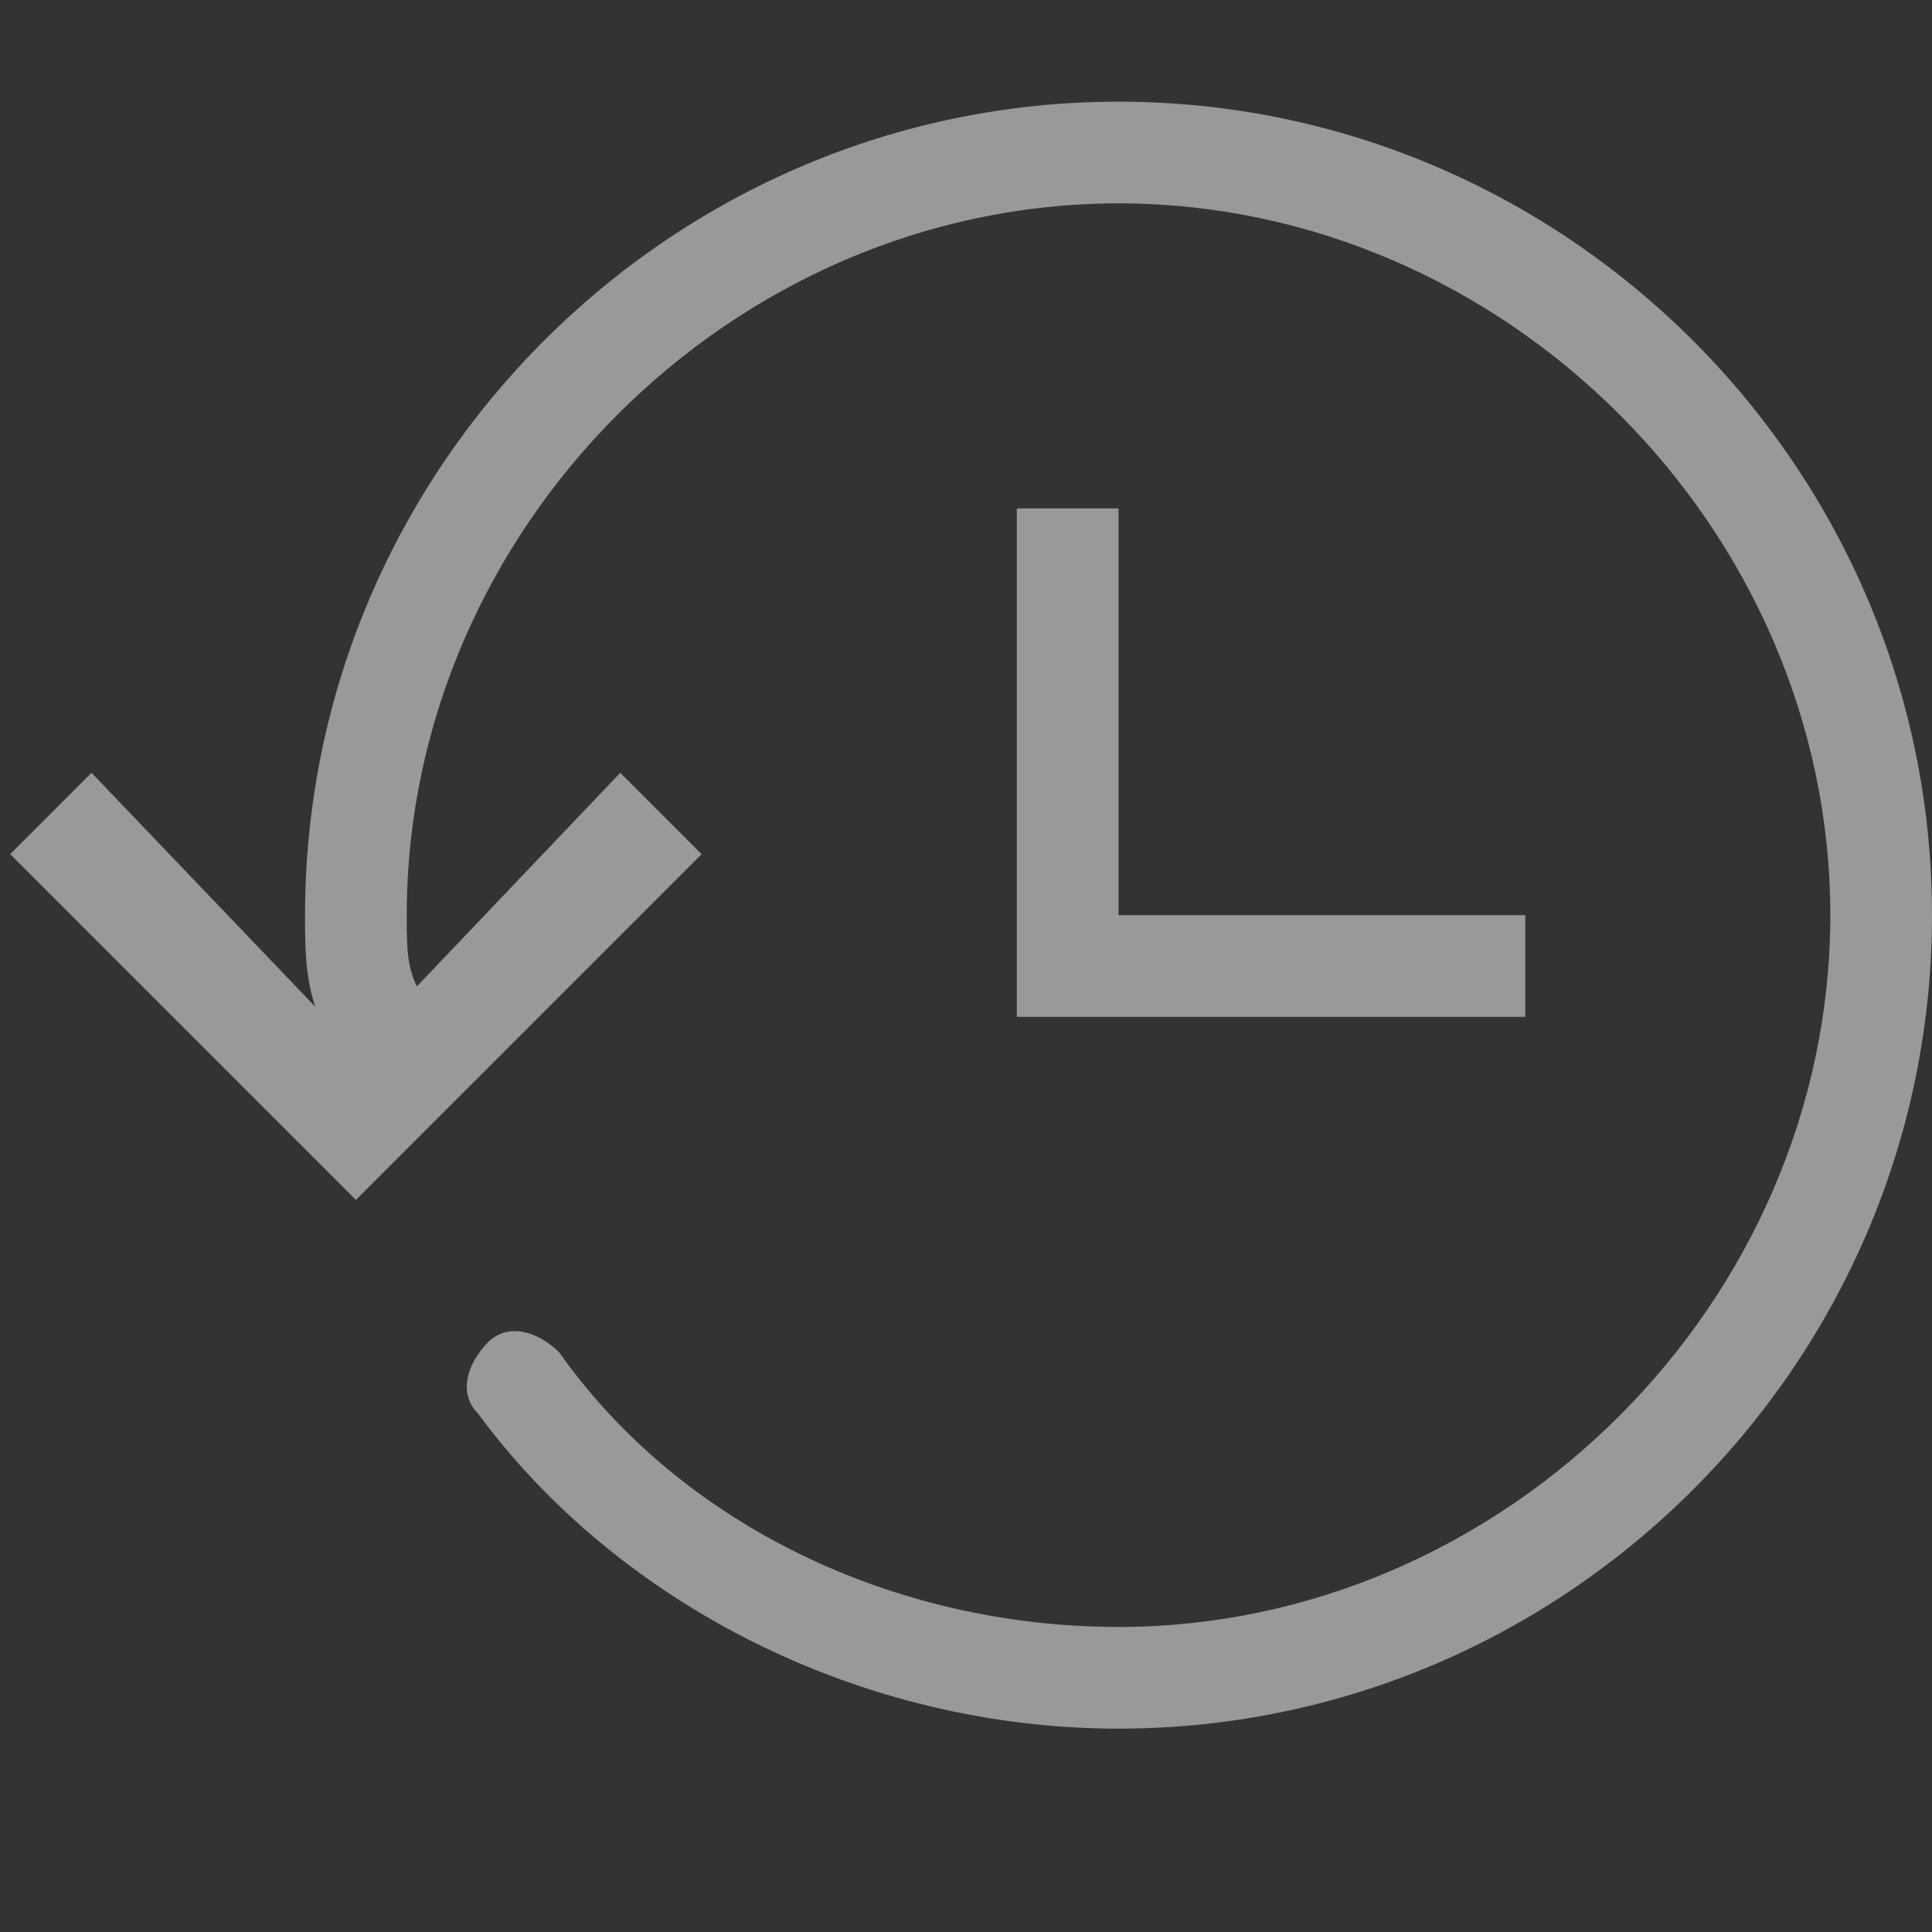 <?xml version="1.0" encoding="utf-8"?>
<!-- Generator: Adobe Illustrator 24.0.0, SVG Export Plug-In . SVG Version: 6.00 Build 0)  -->
<svg version="1.1" id="图层_19" xmlns="http://www.w3.org/2000/svg" xmlns:xlink="http://www.w3.org/1999/xlink" x="0px" y="0px"
	 viewBox="0 0 19 19" style="enable-background:new 0 0 19 19;" xml:space="preserve">
<rect x="0" y="0" width="19" height="19" fill="#333333" stroke="none"/>
<style type="text/css">
	.st0{opacity:0.5;}
	.st1{fill:#FFFFFF;}
</style>
<title>画板 1</title>
<g class="st0">
	<polygon class="st1" points="10,5 10,10 15,10 15,9 11,9 11,5 	"/>
	<path class="st1" d="M11,1C6.6,1,3,4.6,3,9c0,0.3,0,0.6,0.1,0.9L0.9,7.6L0.1,8.4l3.4,3.4l3.4-3.4L6.1,7.6l-2,2.1C4,9.5,4,9.3,4,9
		c0-3.8,3.2-7,7-7s7,3.2,7,7s-3.2,7-7,7c-2.2,0-4.3-1-5.5-2.7C5.3,13.1,5,13,4.8,13.2s-0.3,0.5-0.1,0.7C6.1,15.8,8.5,17,11,17
		c4.4,0,8-3.6,8-8S15.4,1,11,1z"/>
</g>
</svg>
